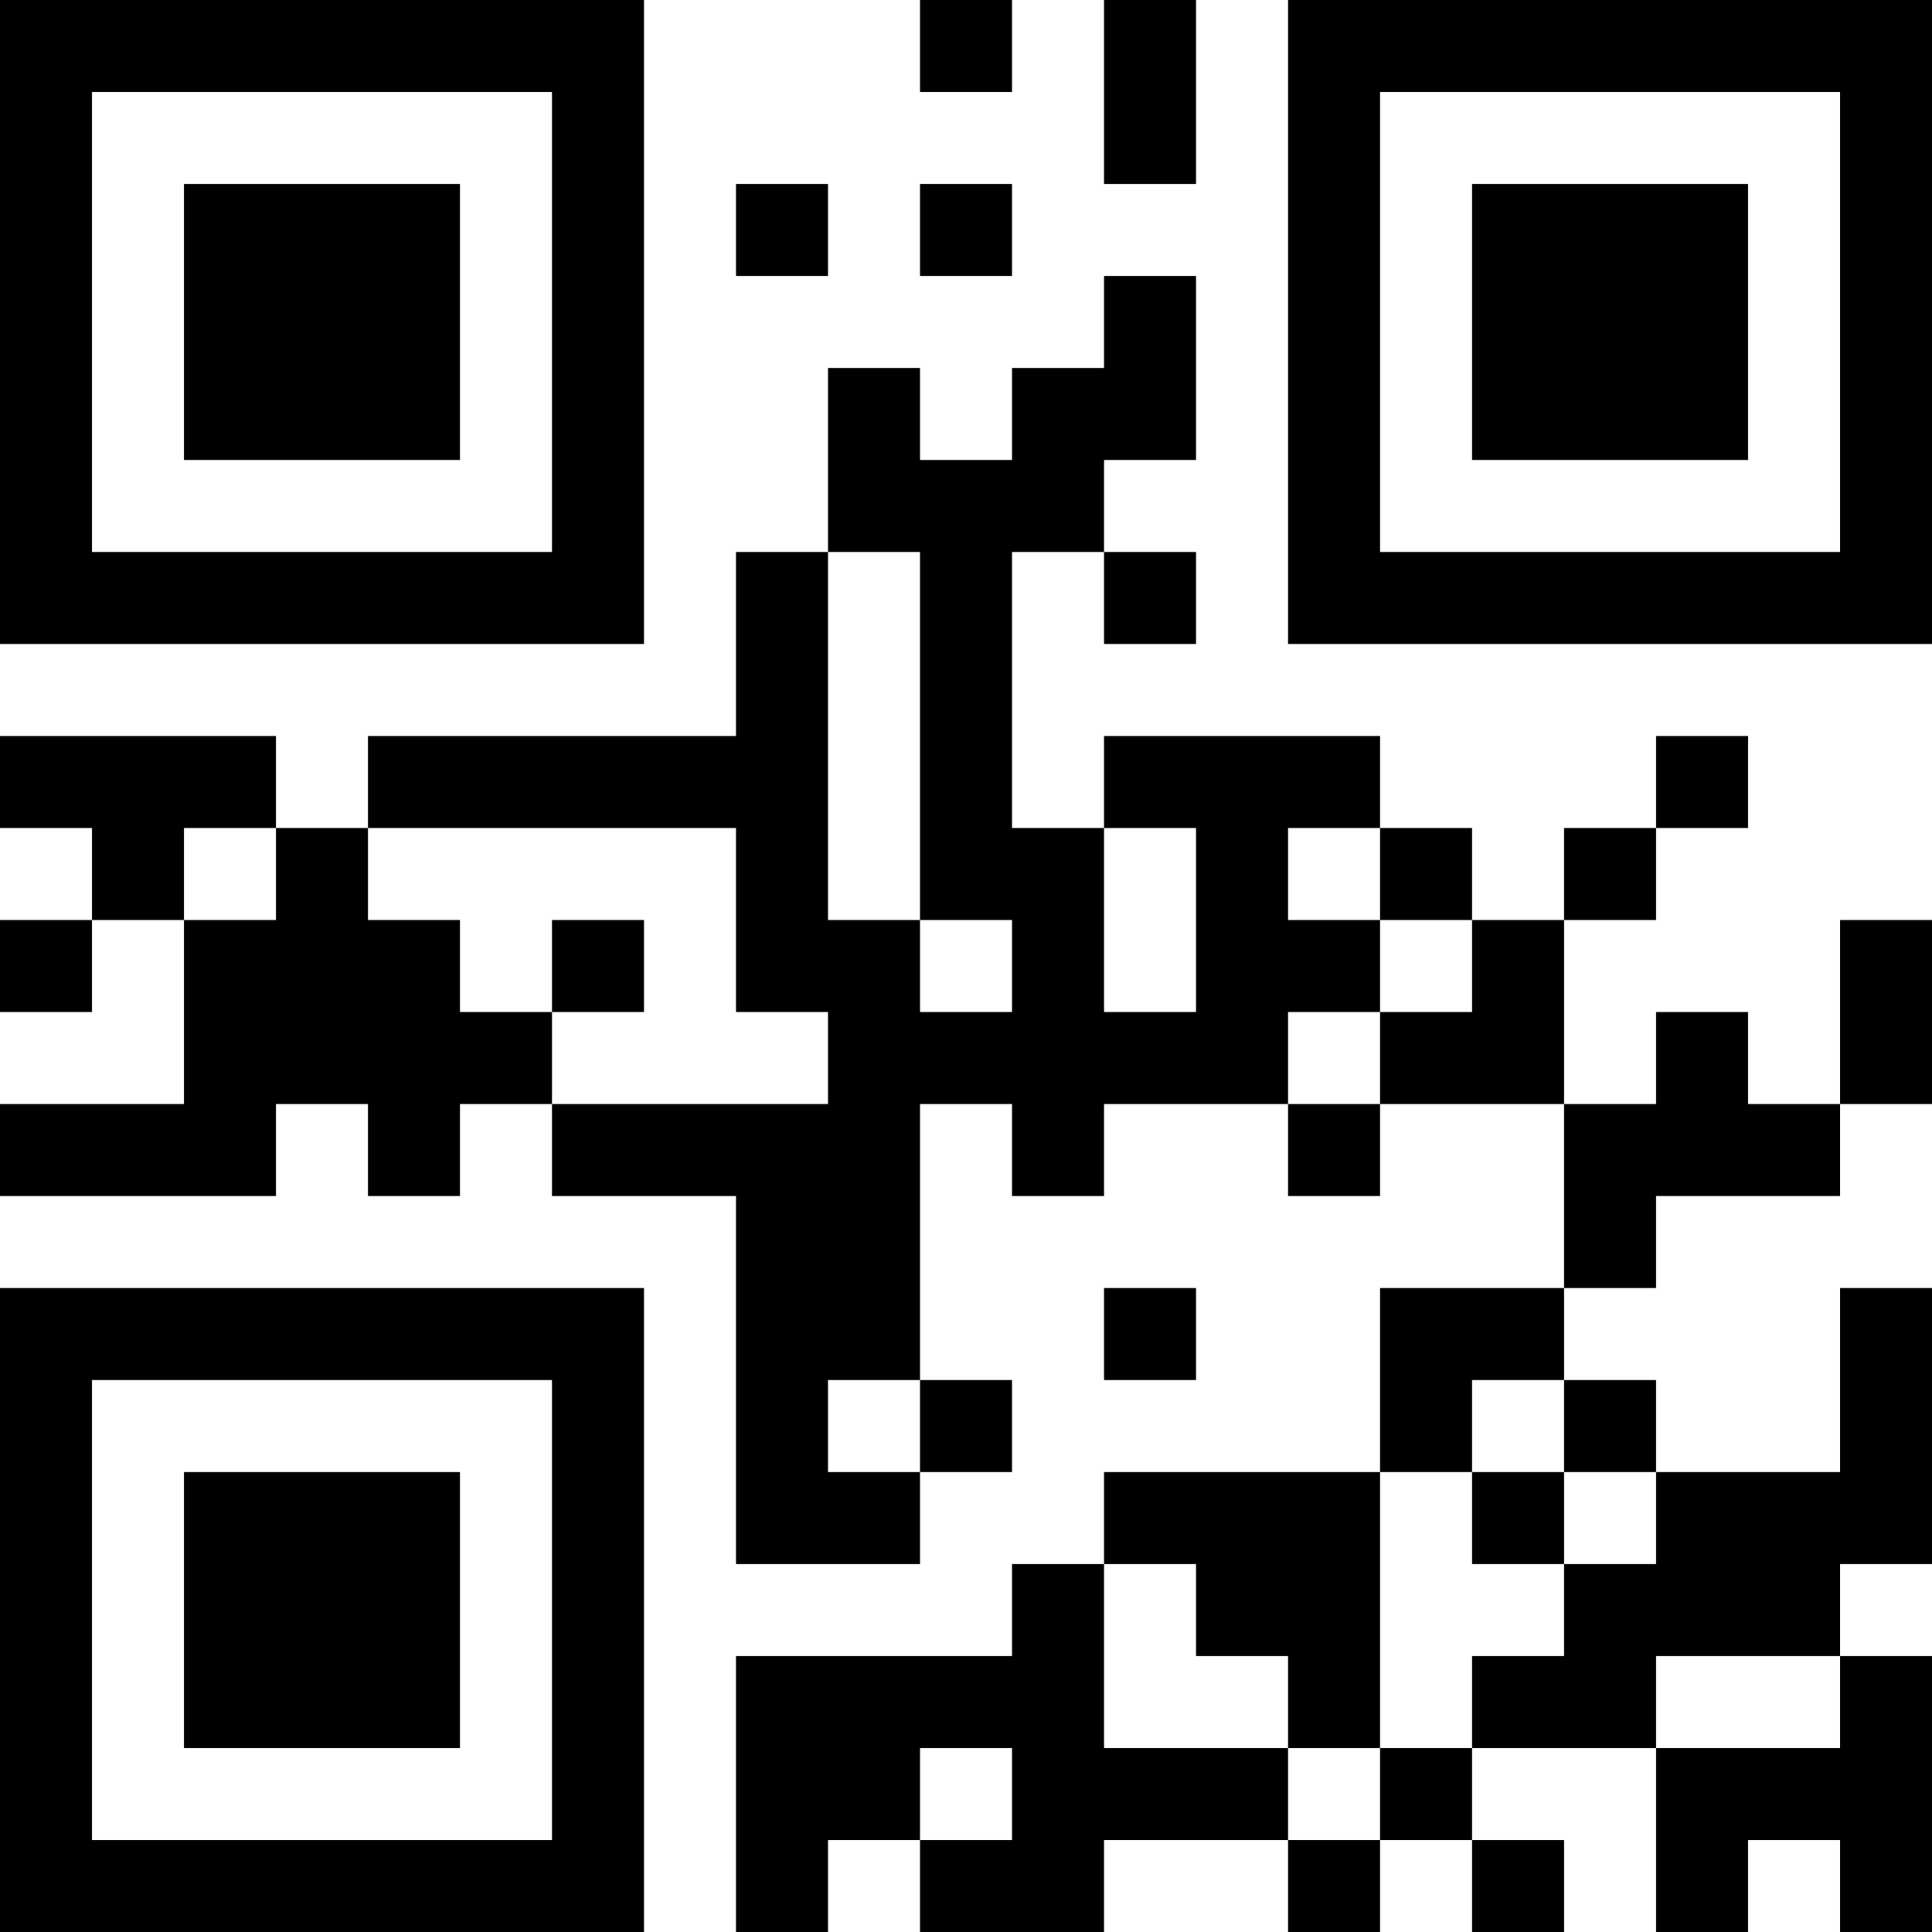 <?xml version="1.0" encoding="UTF-8"?>
<svg xmlns="http://www.w3.org/2000/svg" version="1.1" width="200" height="200" viewBox="0 0 200 200"><rect x="0" y="0" width="200" height="200" fill="#ffffff"/><g transform="scale(9.524)"><g transform="translate(0,0)"><path fill-rule="evenodd" d="M10 0L10 1L11 1L11 0ZM12 0L12 2L13 2L13 0ZM8 2L8 3L9 3L9 2ZM10 2L10 3L11 3L11 2ZM12 3L12 4L11 4L11 5L10 5L10 4L9 4L9 6L8 6L8 8L4 8L4 9L3 9L3 8L0 8L0 9L1 9L1 10L0 10L0 11L1 11L1 10L2 10L2 12L0 12L0 13L3 13L3 12L4 12L4 13L5 13L5 12L6 12L6 13L8 13L8 17L10 17L10 16L11 16L11 15L10 15L10 12L11 12L11 13L12 13L12 12L14 12L14 13L15 13L15 12L17 12L17 14L15 14L15 16L12 16L12 17L11 17L11 18L8 18L8 21L9 21L9 20L10 20L10 21L12 21L12 20L14 20L14 21L15 21L15 20L16 20L16 21L17 21L17 20L16 20L16 19L18 19L18 21L19 21L19 20L20 20L20 21L21 21L21 18L20 18L20 17L21 17L21 14L20 14L20 16L18 16L18 15L17 15L17 14L18 14L18 13L20 13L20 12L21 12L21 10L20 10L20 12L19 12L19 11L18 11L18 12L17 12L17 10L18 10L18 9L19 9L19 8L18 8L18 9L17 9L17 10L16 10L16 9L15 9L15 8L12 8L12 9L11 9L11 6L12 6L12 7L13 7L13 6L12 6L12 5L13 5L13 3ZM9 6L9 10L10 10L10 11L11 11L11 10L10 10L10 6ZM2 9L2 10L3 10L3 9ZM4 9L4 10L5 10L5 11L6 11L6 12L9 12L9 11L8 11L8 9ZM12 9L12 11L13 11L13 9ZM14 9L14 10L15 10L15 11L14 11L14 12L15 12L15 11L16 11L16 10L15 10L15 9ZM6 10L6 11L7 11L7 10ZM12 14L12 15L13 15L13 14ZM9 15L9 16L10 16L10 15ZM16 15L16 16L15 16L15 19L14 19L14 18L13 18L13 17L12 17L12 19L14 19L14 20L15 20L15 19L16 19L16 18L17 18L17 17L18 17L18 16L17 16L17 15ZM16 16L16 17L17 17L17 16ZM18 18L18 19L20 19L20 18ZM10 19L10 20L11 20L11 19ZM0 0L0 7L7 7L7 0ZM1 1L1 6L6 6L6 1ZM2 2L2 5L5 5L5 2ZM14 0L14 7L21 7L21 0ZM15 1L15 6L20 6L20 1ZM16 2L16 5L19 5L19 2ZM0 14L0 21L7 21L7 14ZM1 15L1 20L6 20L6 15ZM2 16L2 19L5 19L5 16Z" fill="#000000"/></g></g></svg>
